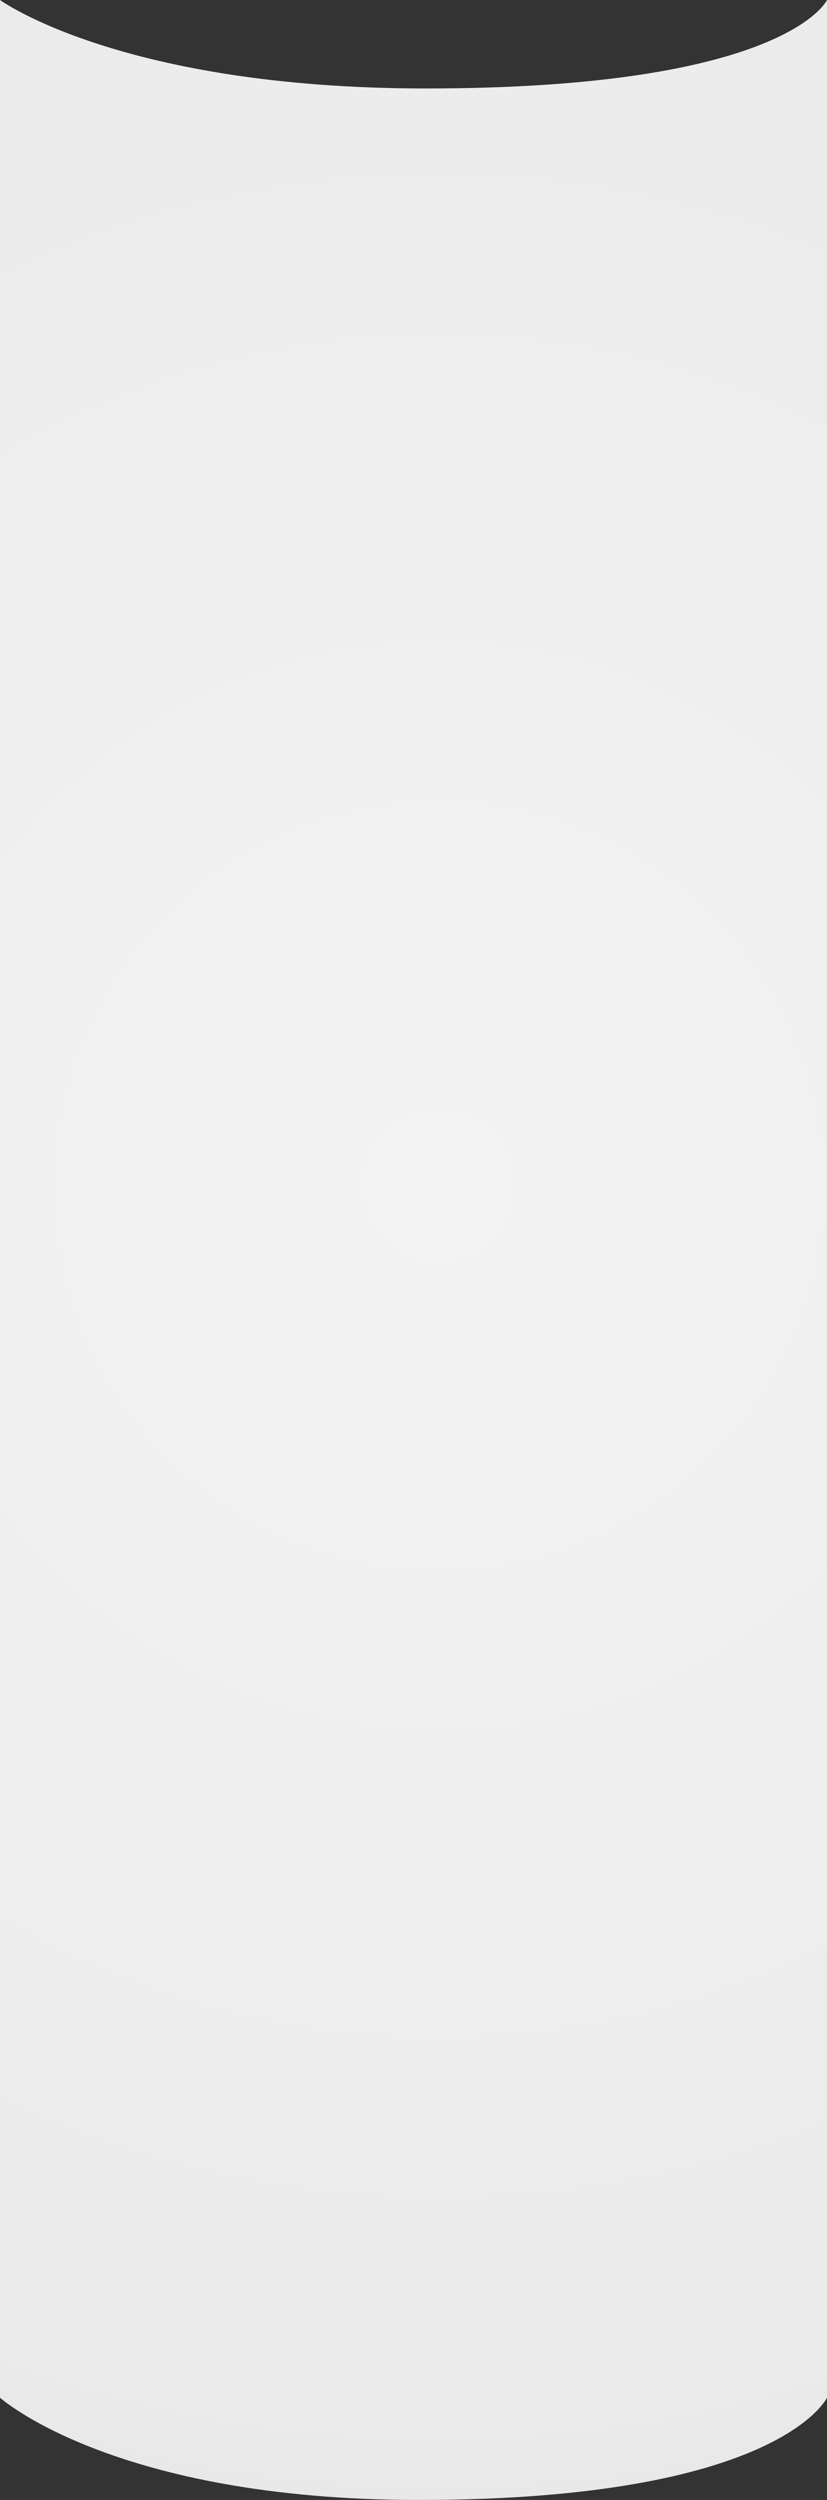 <svg xmlns="http://www.w3.org/2000/svg" xmlns:xlink="http://www.w3.org/1999/xlink" viewBox="0 0 360 1087.9" preserveAspectRatio="none"><rect x="0" y="0" width="360" height="1087.9" fill="#333333" stroke="none"/><defs><style>.cls-1{fill:url(#radial-gradient);}</style><radialGradient id="radial-gradient" cx="190.98" cy="515.93" r="1038.42" gradientUnits="userSpaceOnUse"><stop offset="0" stop-color="#f3f3f3"/><stop offset="0.52" stop-color="#ebebeb"/><stop offset="0.96" stop-color="#c2c2c2"/></radialGradient></defs><title>technic__bg_mobile</title><g id="Layer_2" data-name="Layer 2"><g id="Shapes_2" data-name="Shapes 2"><path class="cls-1" d="M185.46,38.5C52.74,38.5,0,0,0,0V1043.4s49.52,44.5,182.25,44.5c156.94,0,177.75-44.5,177.75-44.5V0S342.41,38.5,185.46,38.5Z"/></g></g></svg>